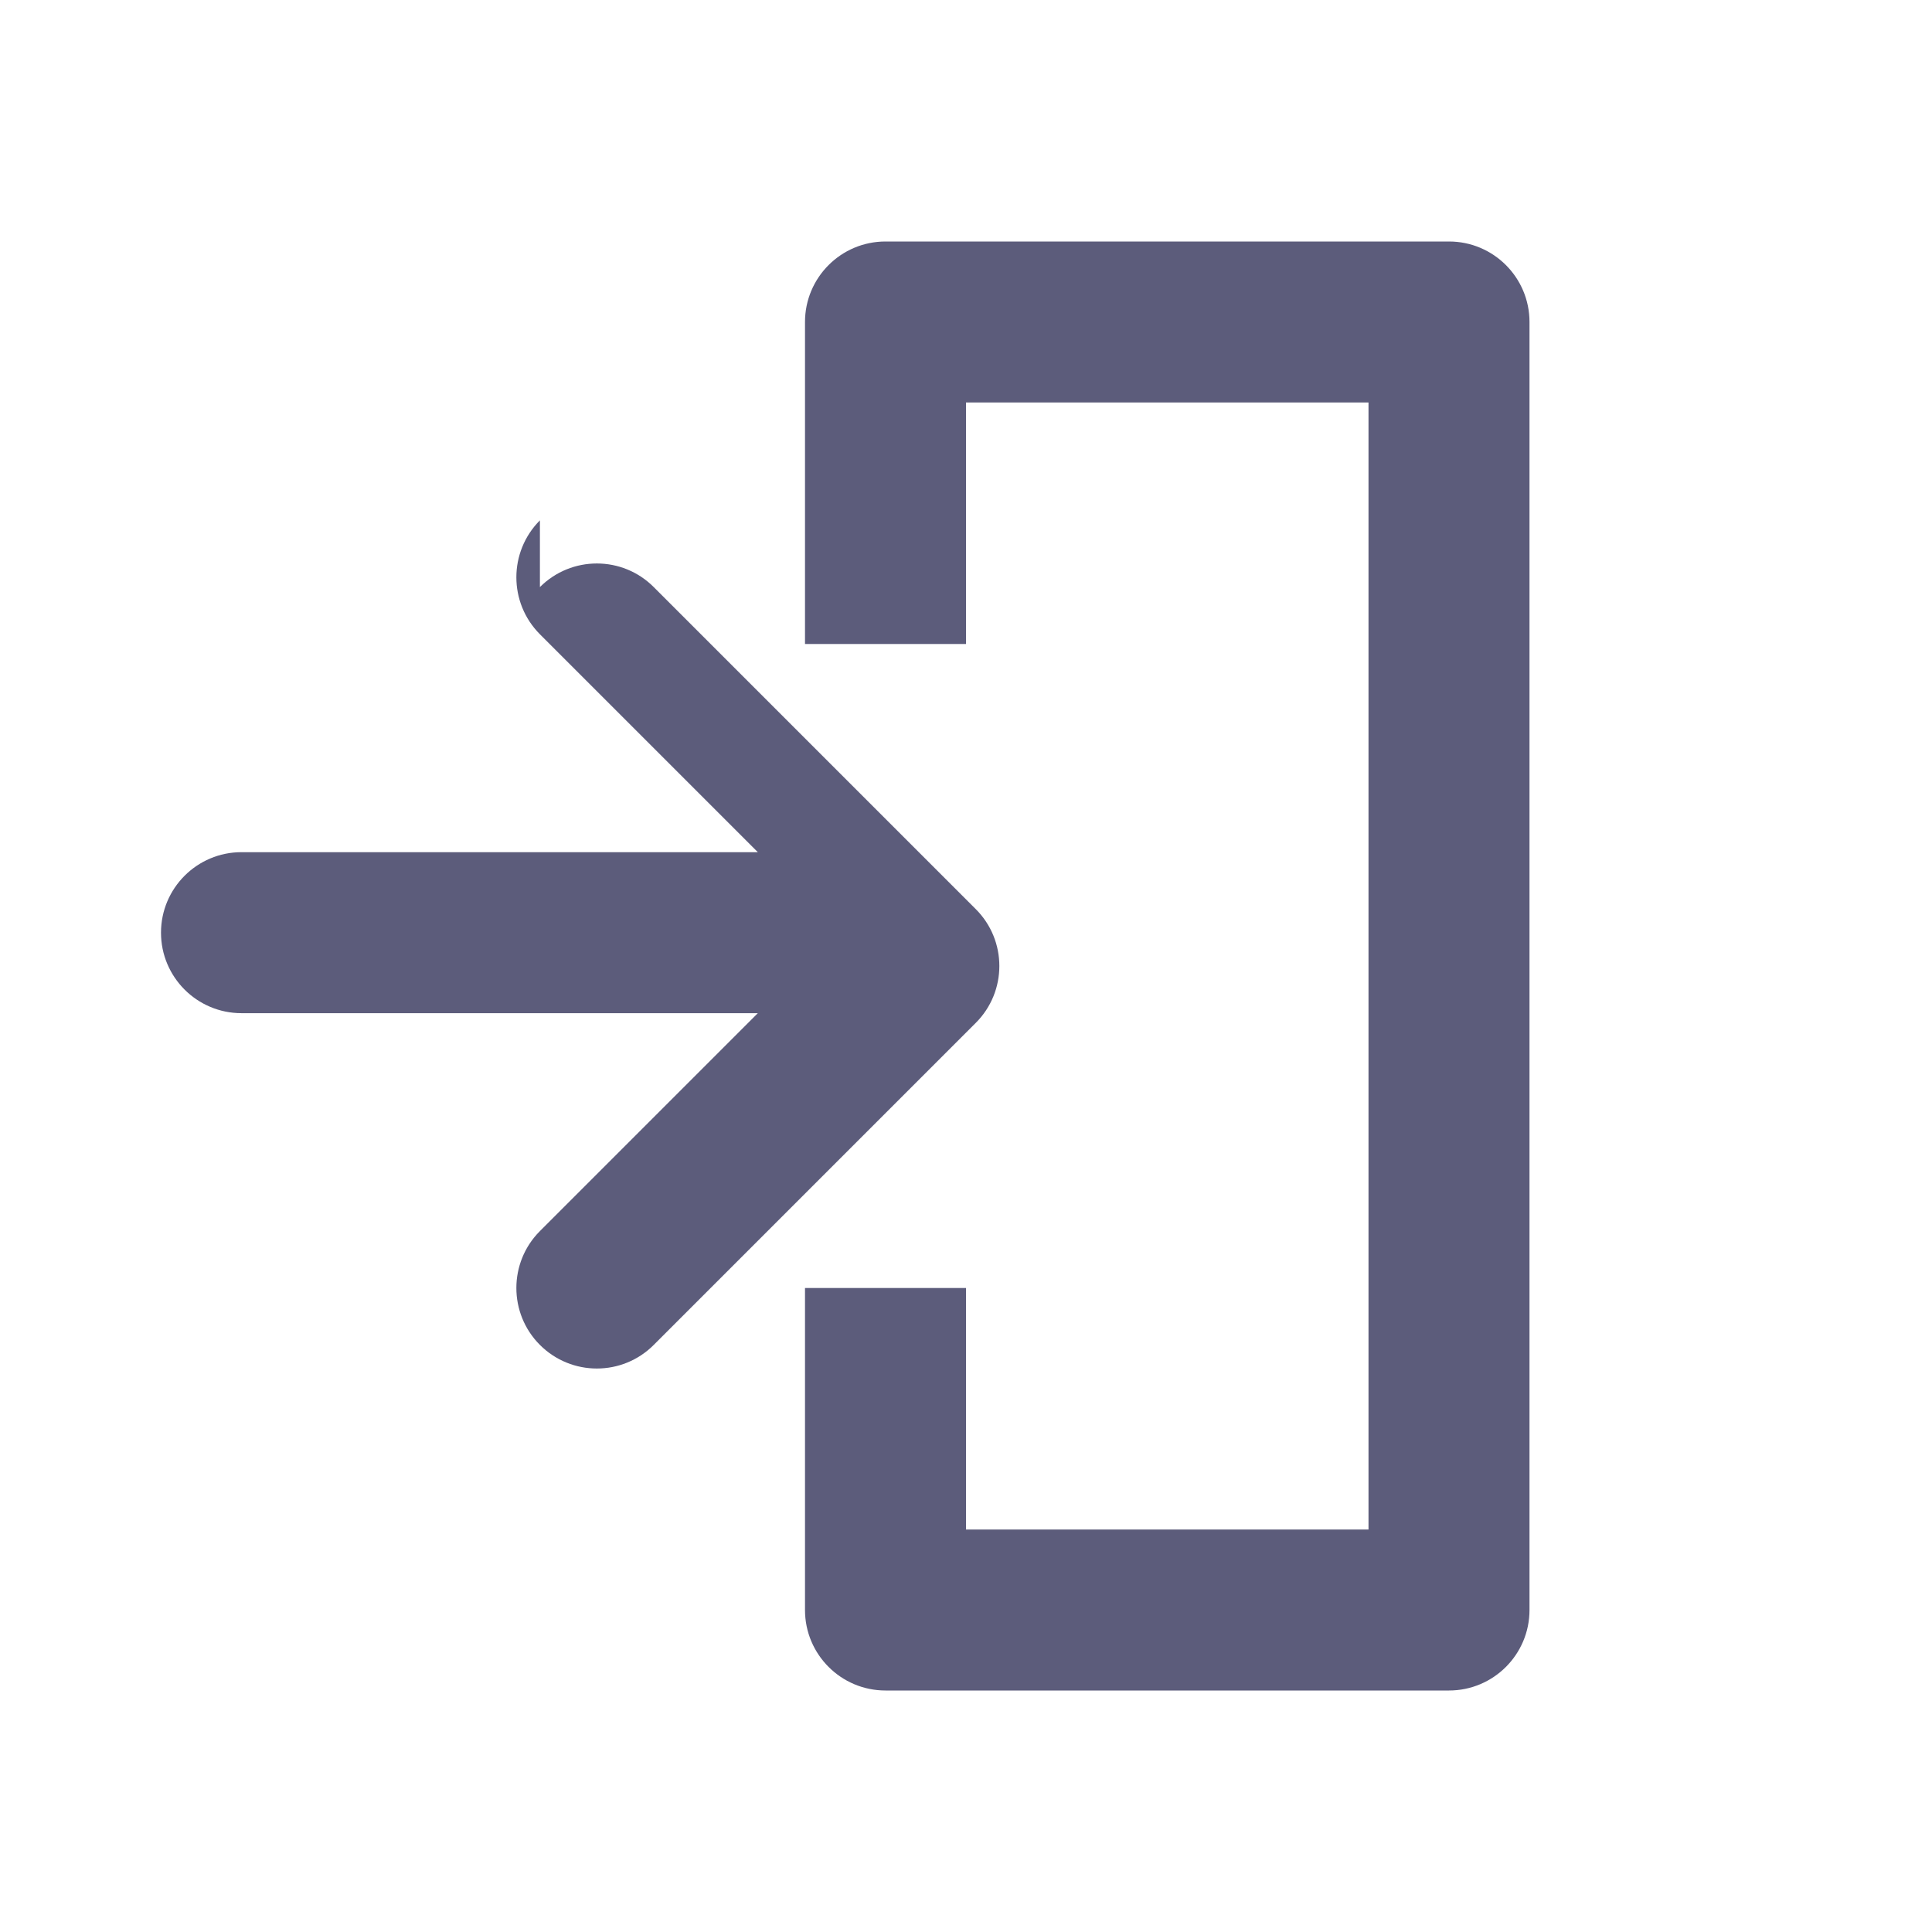 <svg xmlns="http://www.w3.org/2000/svg" width="24" height="24" viewBox="0 0 24 24" fill="none">
  <path fill-rule="evenodd" clip-rule="evenodd" d="M10 4C10 3.448 10.448 3 11 3H18C18.552 3 19 3.448 19 4V20C19 20.552 18.552 21 18 21H11C10.448 21 10 20.552 10 20V16H12V19H17V5H12V8H10V4ZM6.707 7.293C7.098 6.902 7.731 6.902 8.121 7.293L12.121 11.293C12.512 11.683 12.512 12.317 12.121 12.707L8.121 16.707C7.731 17.098 7.098 17.098 6.707 16.707C6.317 16.317 6.317 15.683 6.707 15.293L9.414 12.586H3C2.448 12.586 2 12.138 2 11.586C2 11.034 2.448 10.586 3 10.586H9.414L6.707 7.879C6.317 7.488 6.317 6.855 6.707 6.464Z" fill="#5C5C7B"/>
</svg>
